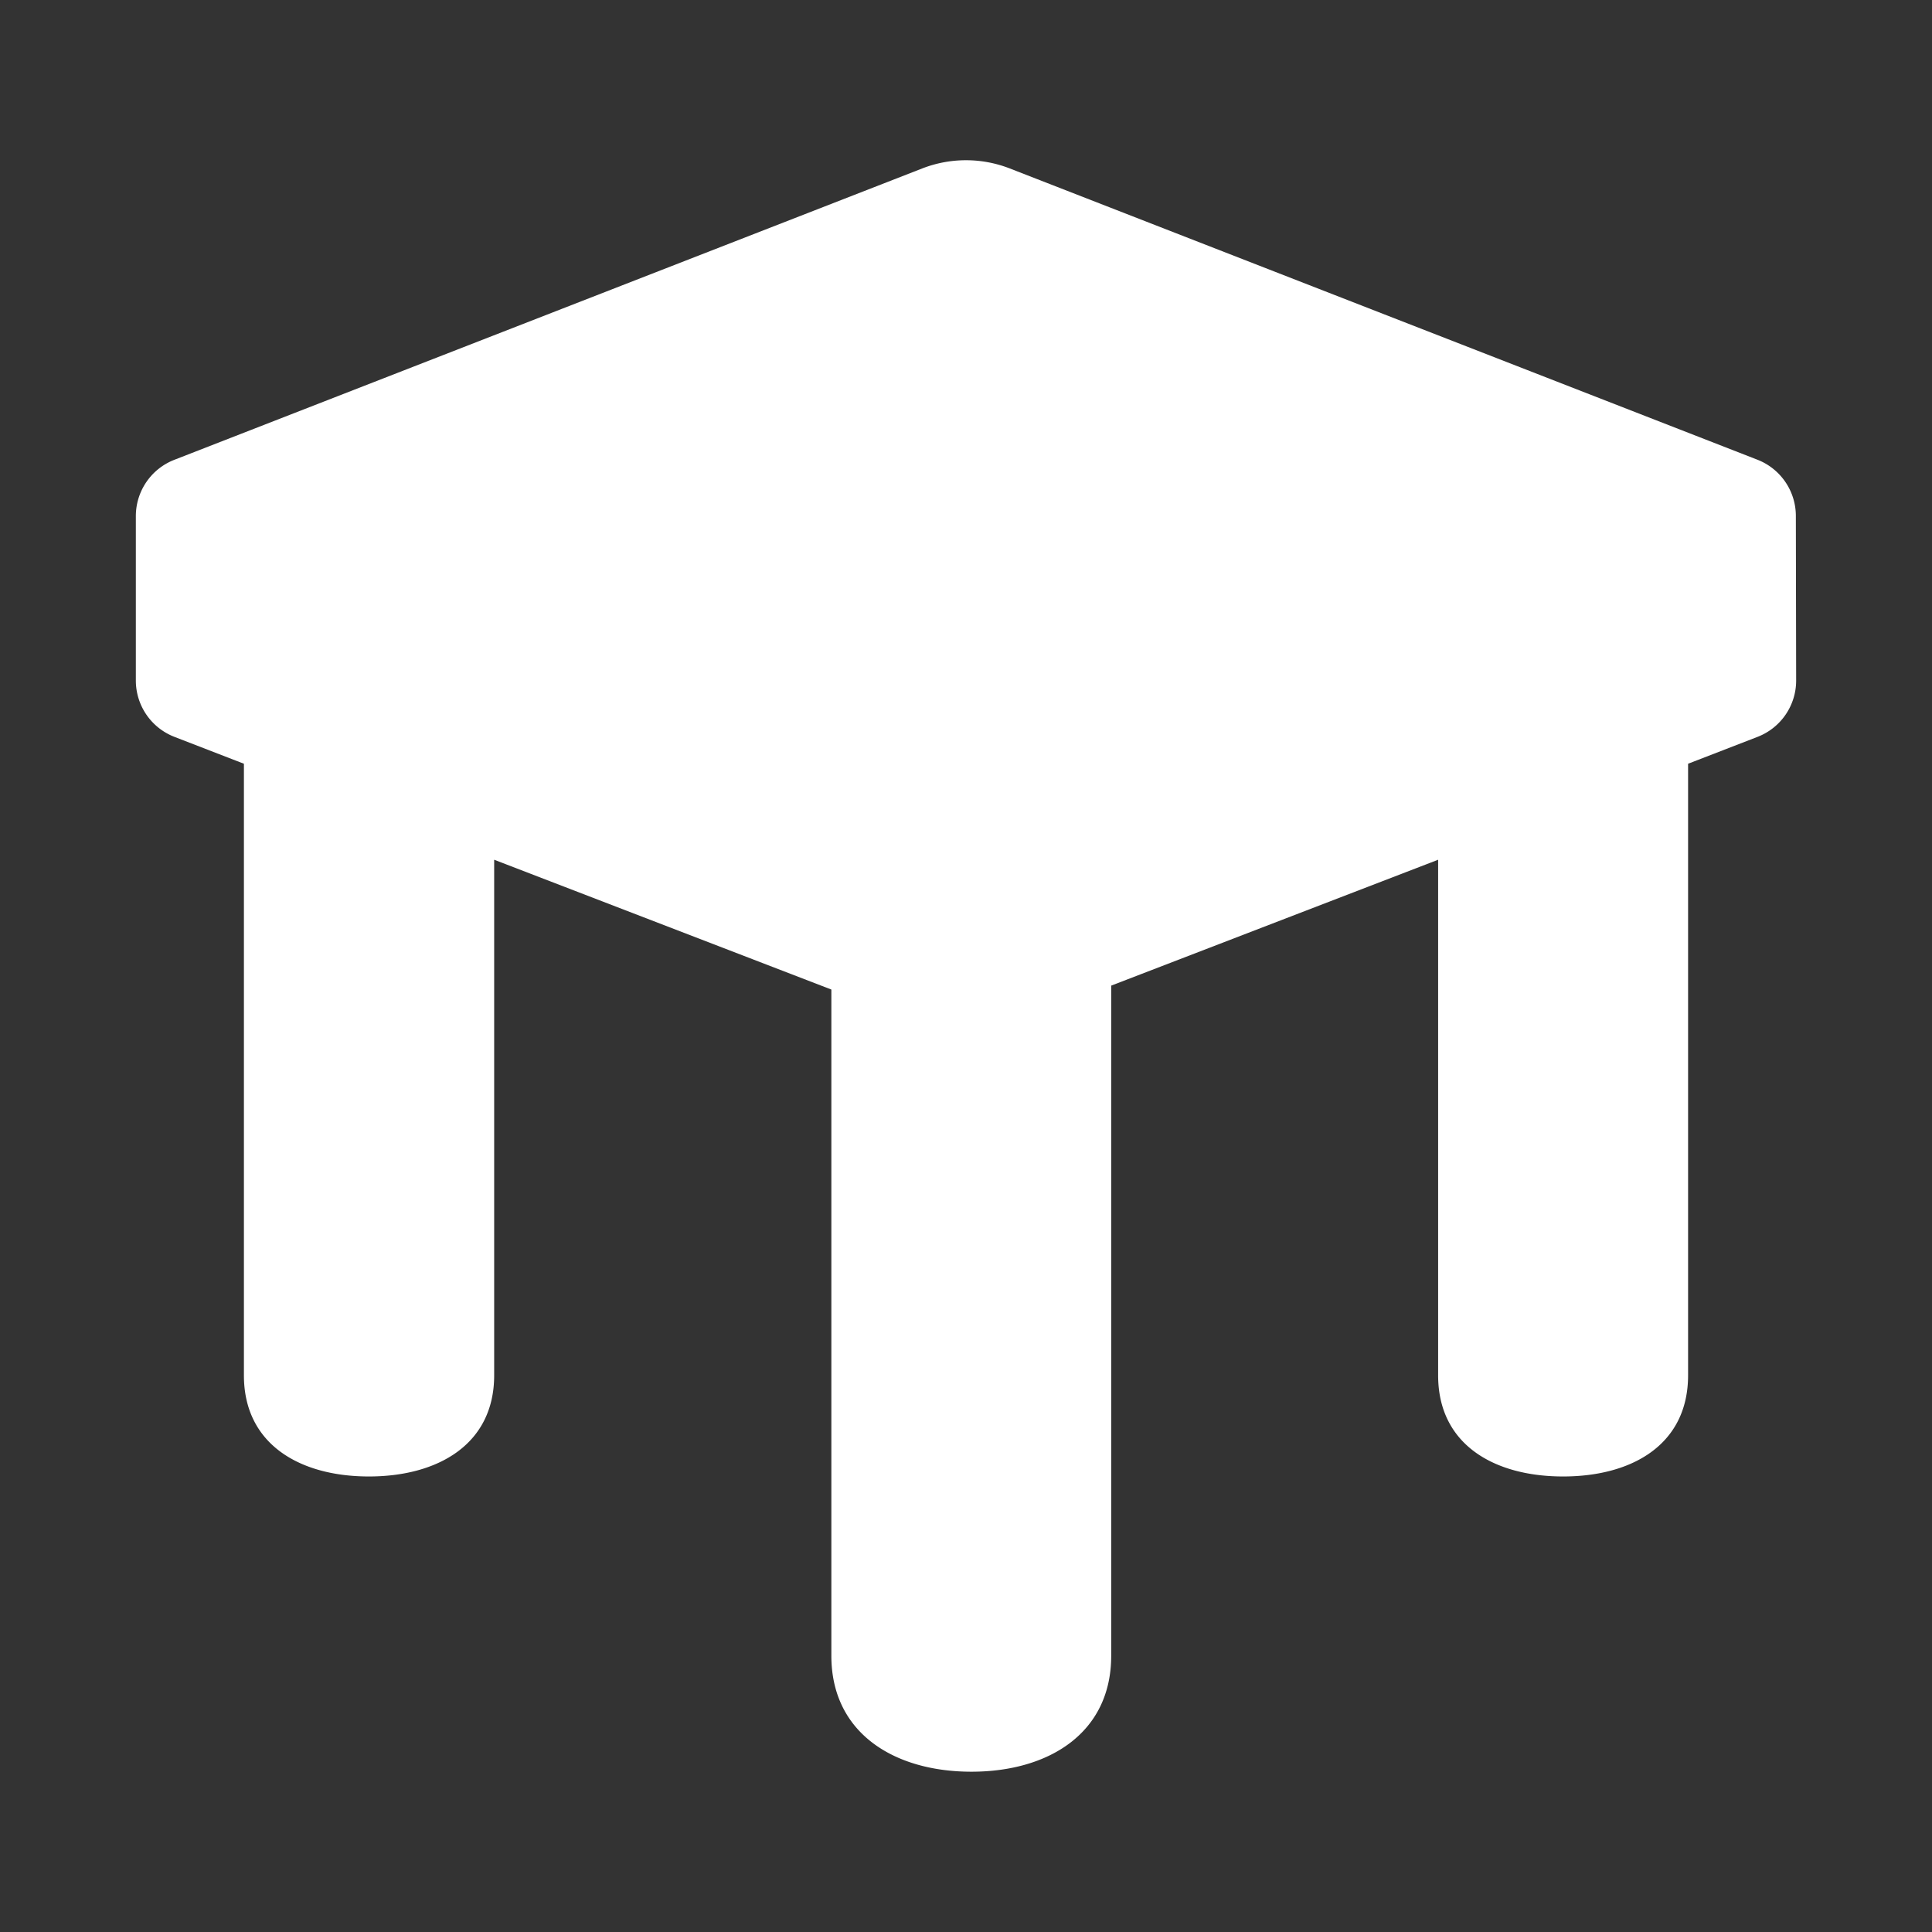 <svg xmlns="http://www.w3.org/2000/svg" viewBox="0 0 64 64"><rect x="0" y="0" width="64" height="64" fill="#333333" stroke="none"/><defs><style>.cls-1{fill:#1a1a1a;opacity:0;}.cls-2{fill:#fff;}</style></defs><title>Table Flat White</title><g id="Layer_2" data-name="Layer 2"><g id="Layer_3" data-name="Layer 3"><rect class="cls-1" width="64" height="64"/><path class="cls-2" d="M59.49,17.09a2,2,0,0,0-1.27-1.86L33.45,5.58a4,4,0,0,0-2.9,0L5.78,15.23A2,2,0,0,0,4.5,17.09v5.46a2,2,0,0,0,1.28,1.86l2.3.89V45.56c0,2.29,1.86,3.35,4.14,3.35s4.15-1.06,4.15-3.35V28.48l11.17,4.3V54.85c0,2.56,2.08,3.84,4.64,3.84s4.63-1.28,4.63-3.84V32.65l10.83-4.17V45.56c0,2.29,1.85,3.35,4.14,3.35s4.14-1.06,4.14-3.35V25.3l2.3-.89a2,2,0,0,0,1.28-1.87Z"/></g></g></svg>
